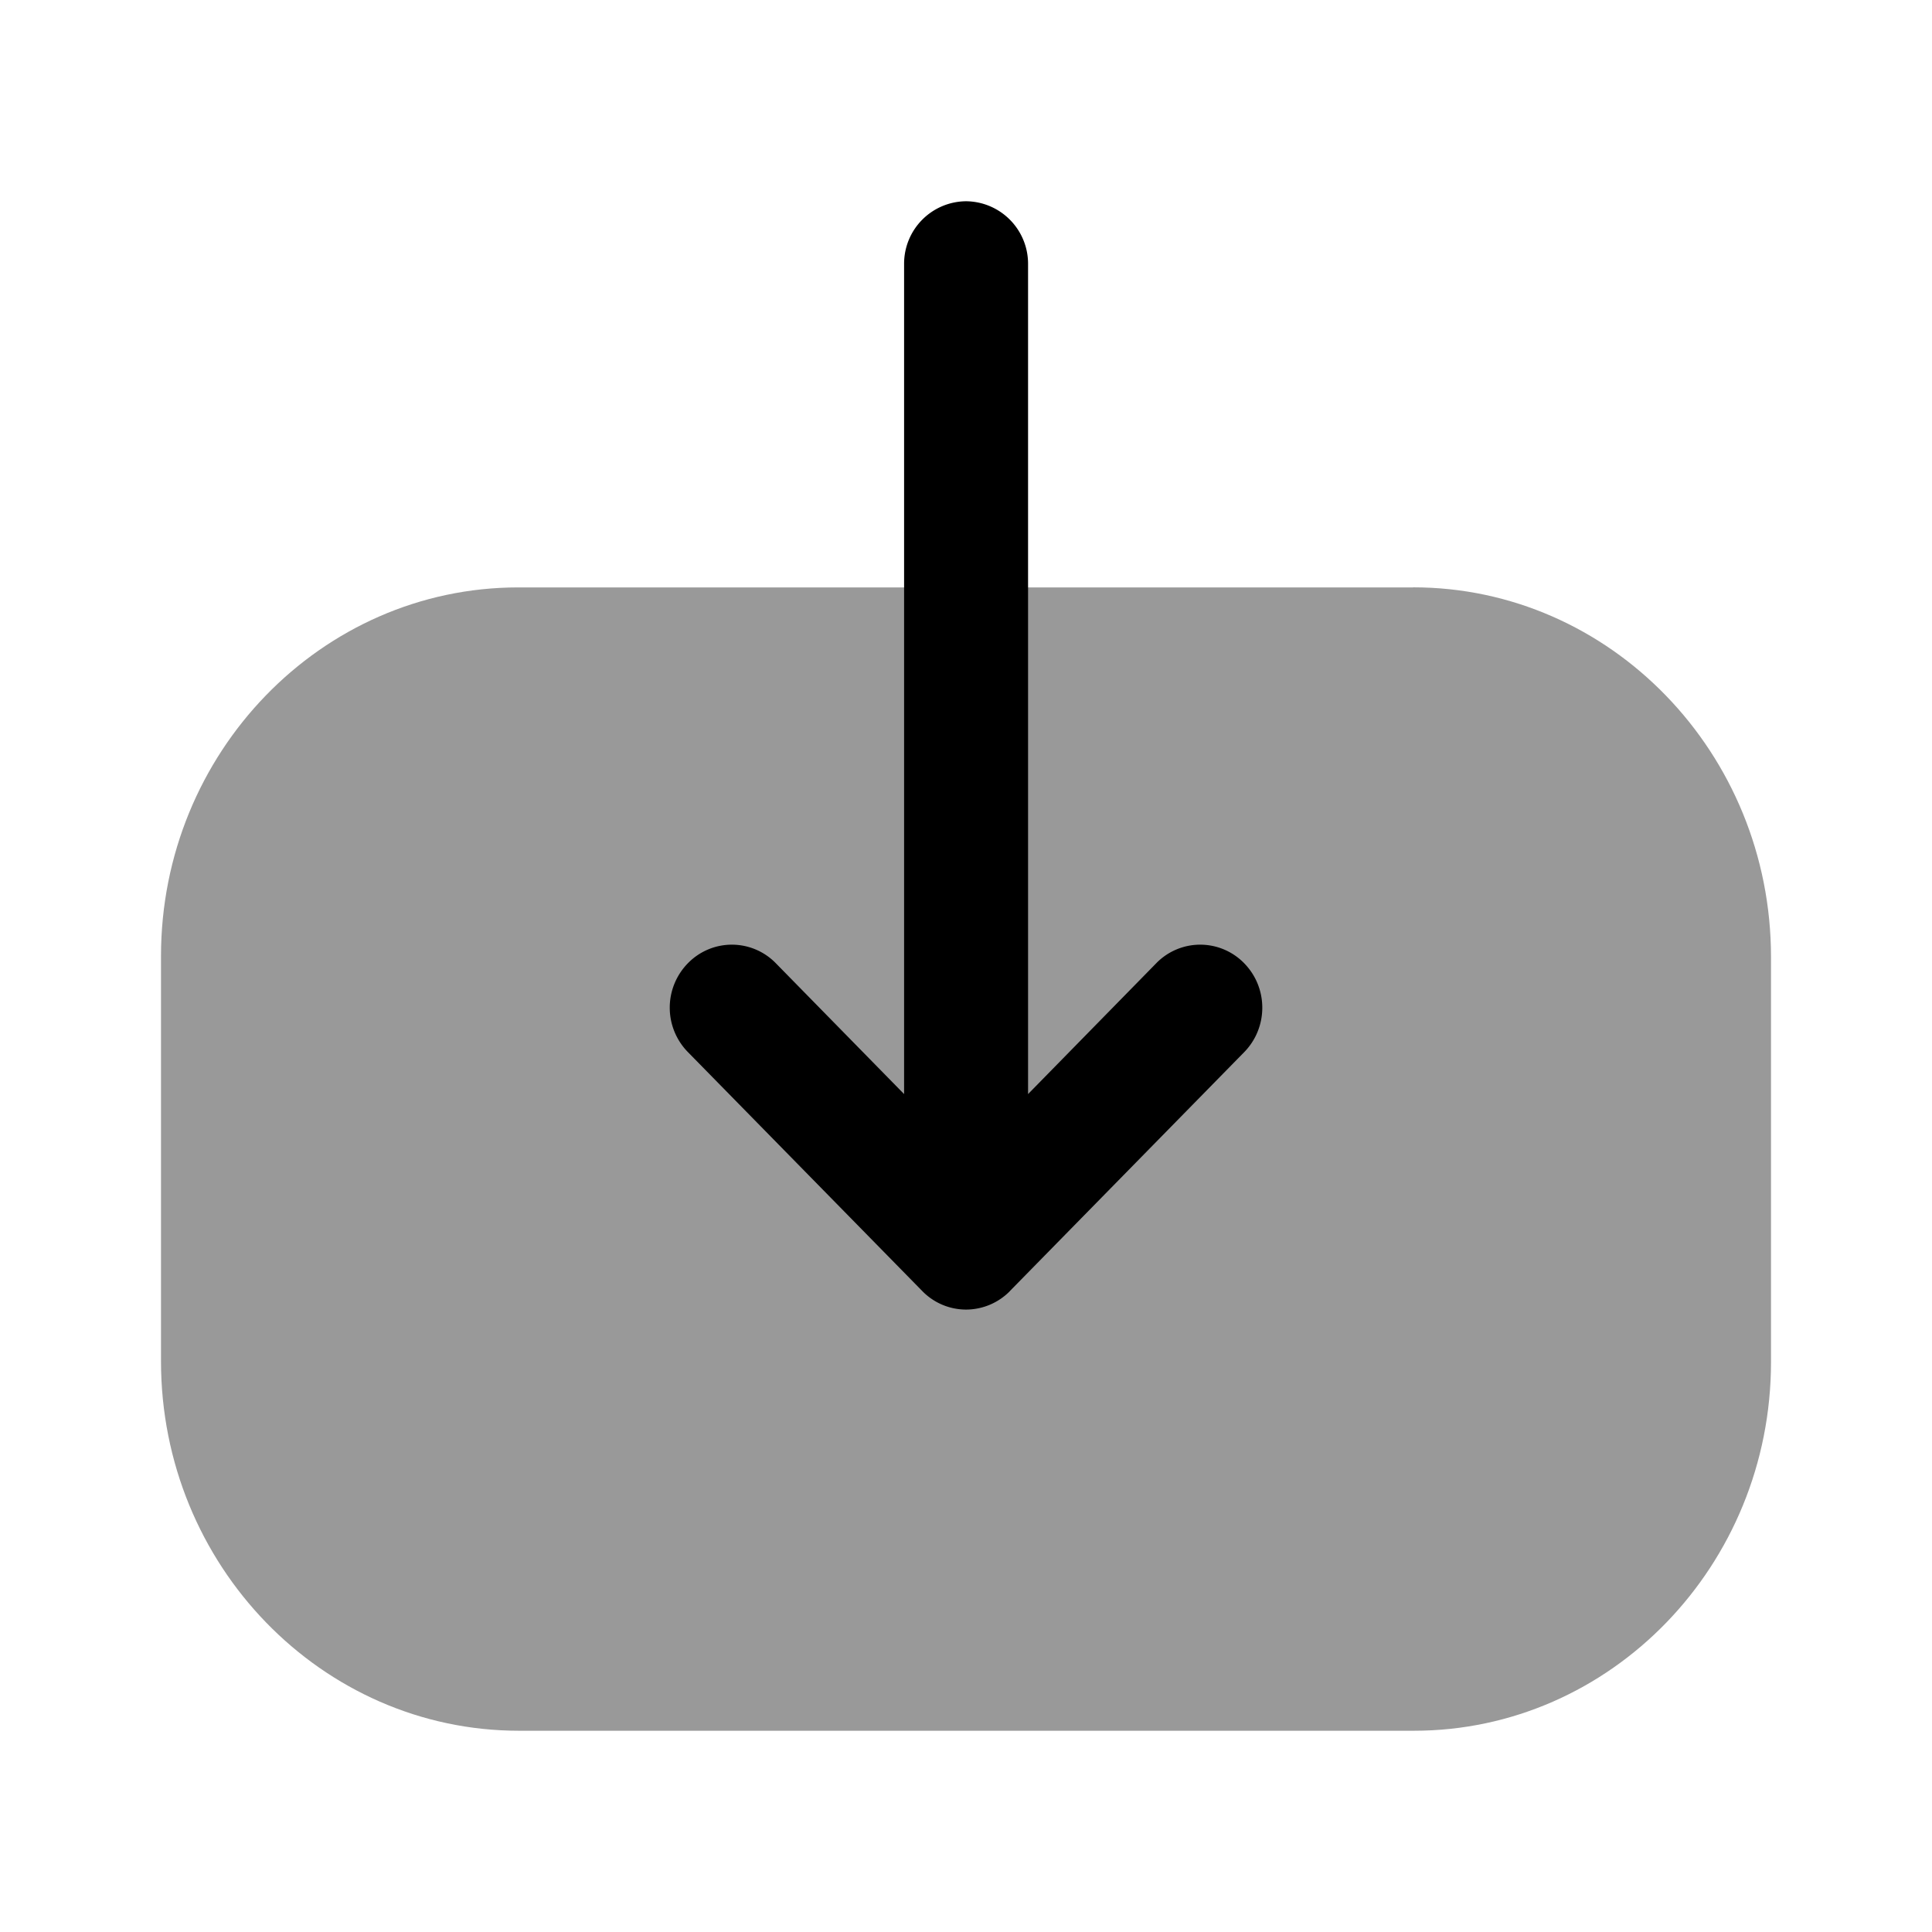 <svg width="24" height="24" fill="currentColor" xmlns="http://www.w3.org/2000/svg"><path opacity=".4" d="M17.554 7.296c2.451 0 4.446 2.06 4.446 4.592v5.032c0 2.525-1.99 4.58-4.436 4.58H6.448C3.996 21.5 2 19.441 2 16.91v-5.033c0-2.525 1.991-4.58 4.438-4.58h11.116z"/><path d="M12.546 16.037l2.91-2.967c.3-.307.3-.8-.003-1.107a.762.762 0 00-1.089.002l-1.593 1.626V3.282a.777.777 0 00-.77-.782.776.776 0 00-.77.782v10.309l-1.594-1.626a.762.762 0 00-1.089-.002.788.788 0 00-.002 1.107l2.91 2.967a.76.76 0 00.544.231.766.766 0 00.546-.23z"/></svg>